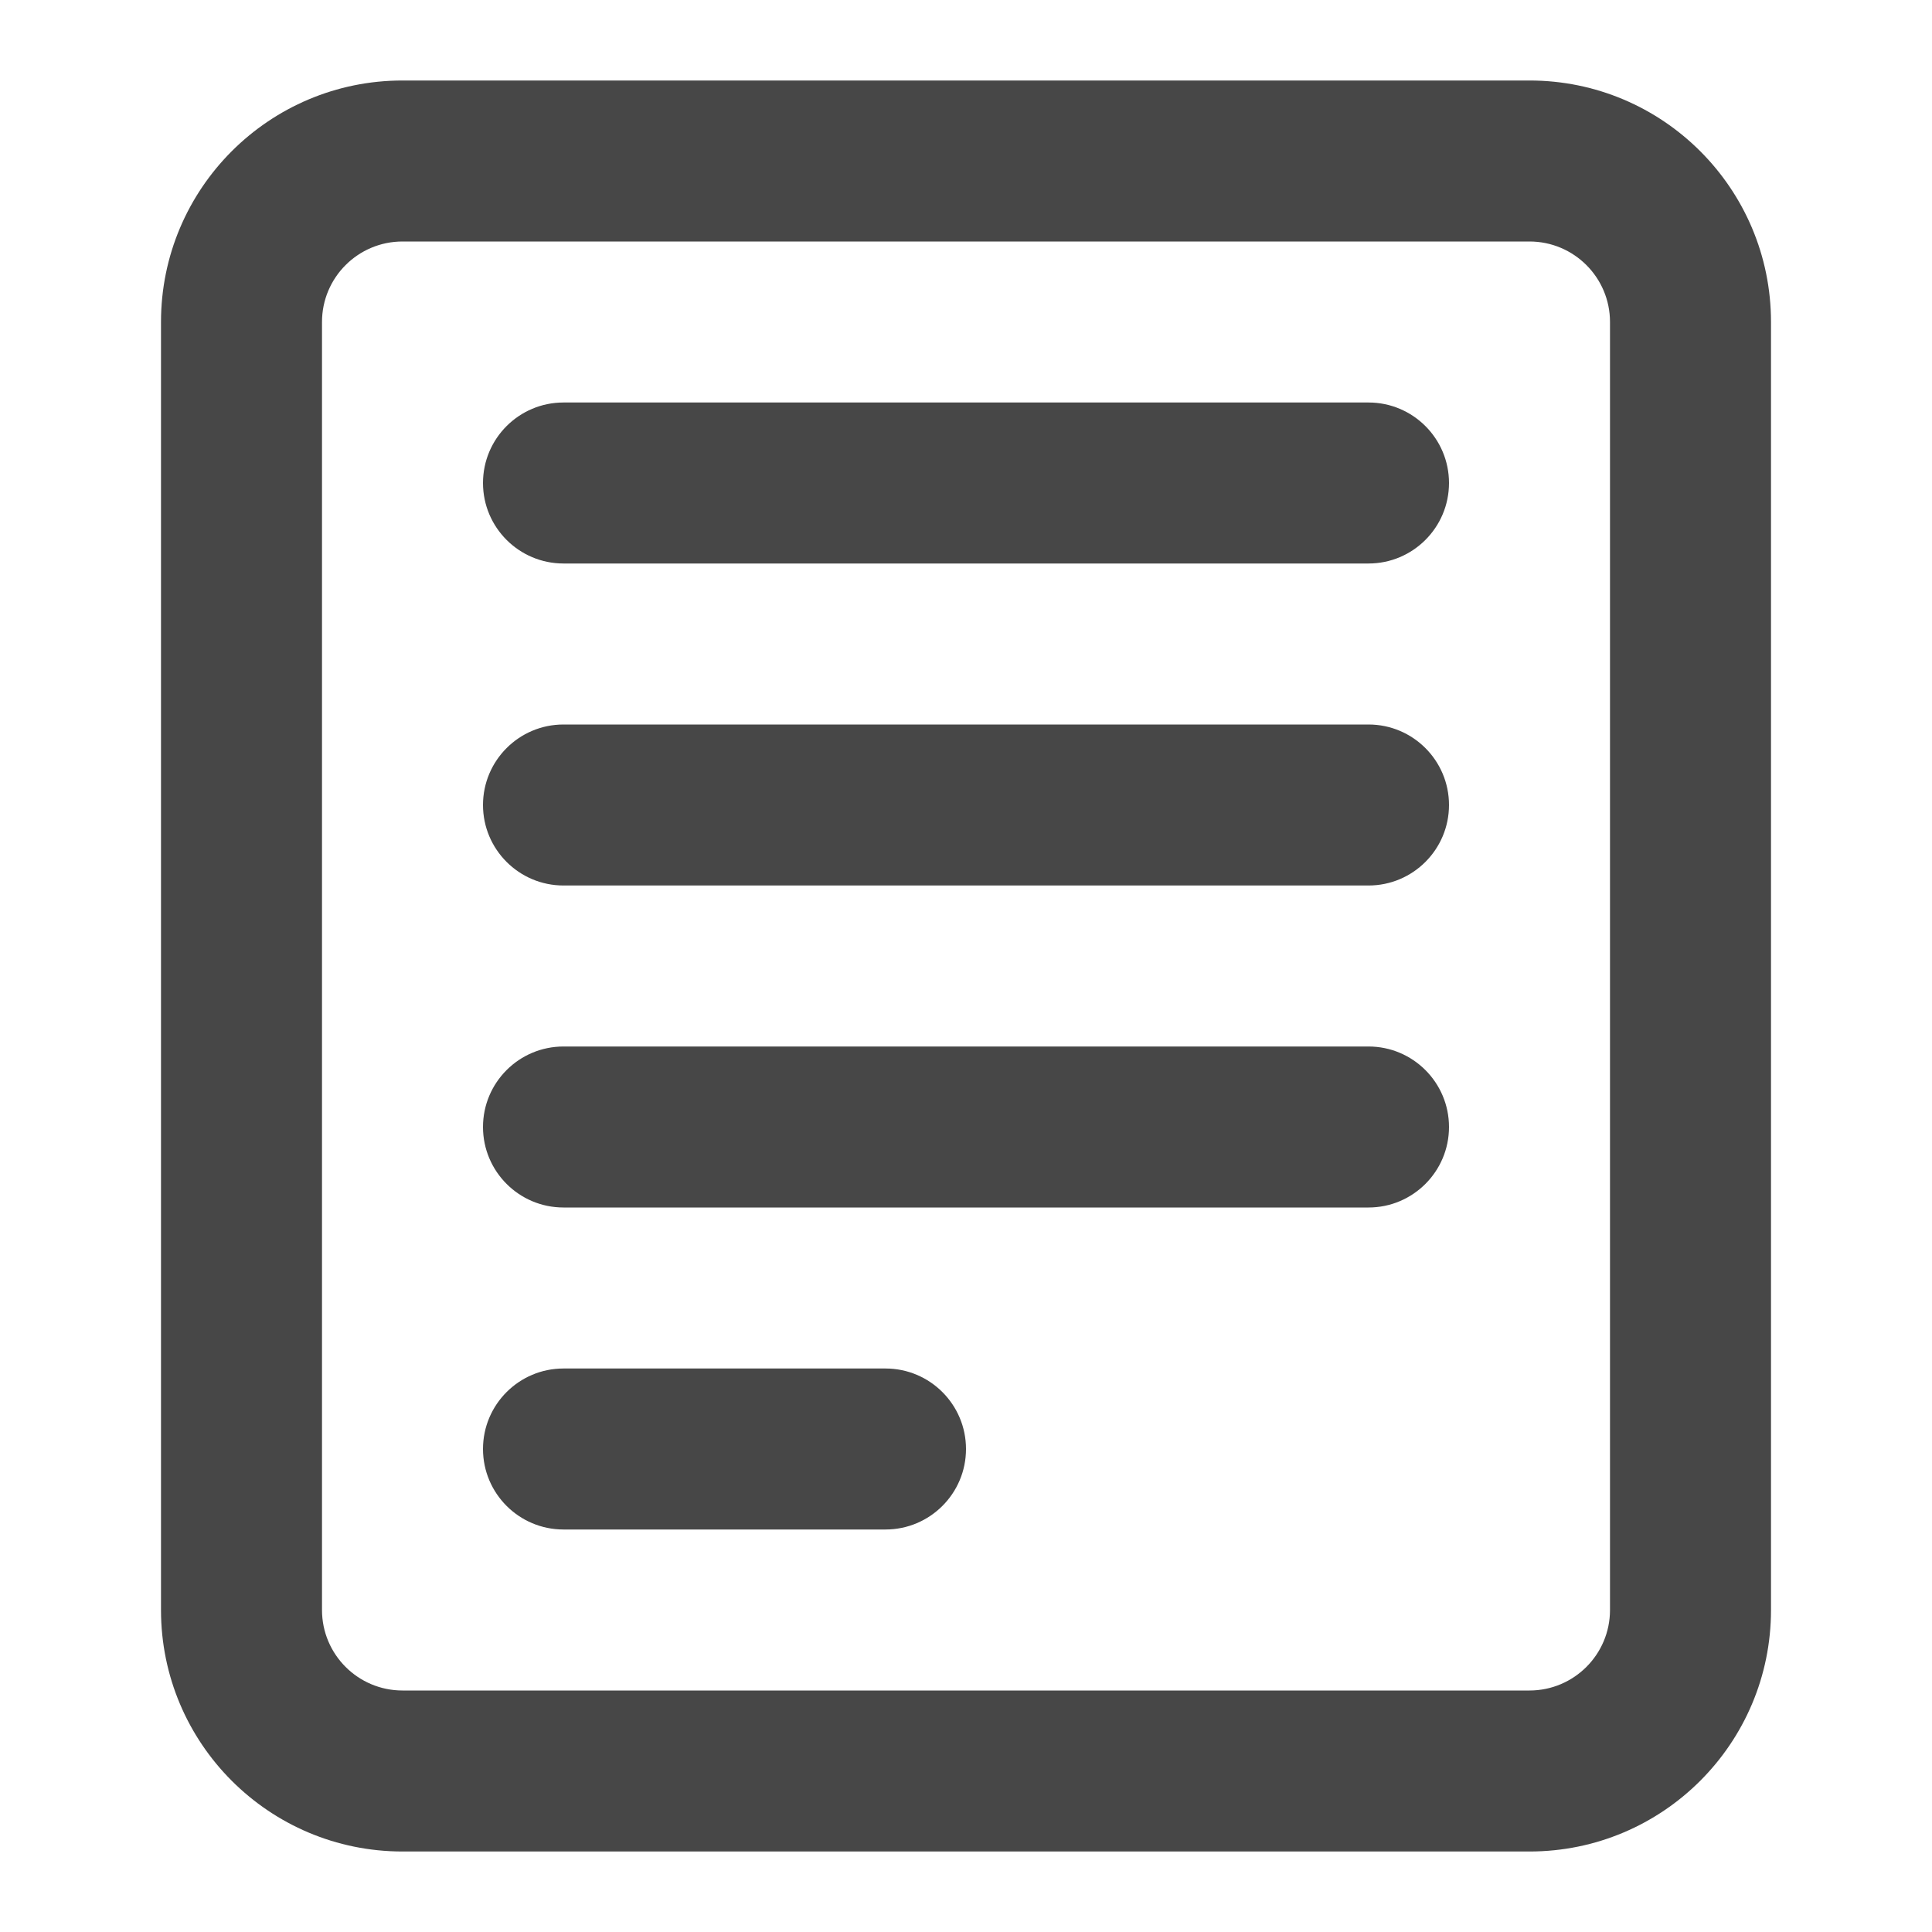 <svg width="30" height="30" viewBox="0 0 30 30" fill="none" xmlns="http://www.w3.org/2000/svg">
<path d="M7.5 7.5C7.5 6.81 8.06 6.25 8.75 6.25H21.25C21.94 6.25 22.5 6.81 22.5 7.5C22.5 8.19 21.94 8.75 21.25 8.75H8.75C8.06 8.75 7.5 8.19 7.5 7.5Z" fill="#474747"/>
<path d="M7.5 12.5C7.5 11.81 8.06 11.25 8.75 11.25H21.25C21.94 11.25 22.5 11.81 22.5 12.5C22.5 13.19 21.94 13.75 21.25 13.75H8.75C8.06 13.75 7.5 13.19 7.5 12.5Z" fill="#474747"/>
<path d="M8.75 16.25C8.06 16.25 7.5 16.81 7.5 17.5C7.5 18.19 8.06 18.75 8.75 18.75H21.25C21.94 18.75 22.5 18.19 22.5 17.5C22.5 16.81 21.94 16.25 21.25 16.25H8.75Z" fill="#474747"/>
<path d="M7.5 22.5C7.5 21.81 8.06 21.25 8.75 21.25H13.75C14.44 21.25 15 21.81 15 22.5C15 23.19 14.44 23.75 13.75 23.75H8.75C8.06 23.75 7.5 23.19 7.5 22.5Z" fill="#474747"/>
<path fill-rule="evenodd" clip-rule="evenodd" d="M2.5 5C2.5 2.929 4.179 1.25 6.25 1.25H23.75C25.821 1.25 27.5 2.929 27.5 5V25C27.5 27.071 25.821 28.75 23.75 28.75H6.25C4.179 28.75 2.5 27.071 2.5 25V5ZM6.25 3.75H23.75C24.44 3.75 25 4.31 25 5V25C25 25.69 24.44 26.25 23.75 26.25H6.25C5.56 26.25 5 25.69 5 25V5C5 4.31 5.56 3.75 6.25 3.75Z" fill="#474747"/>
</svg>
